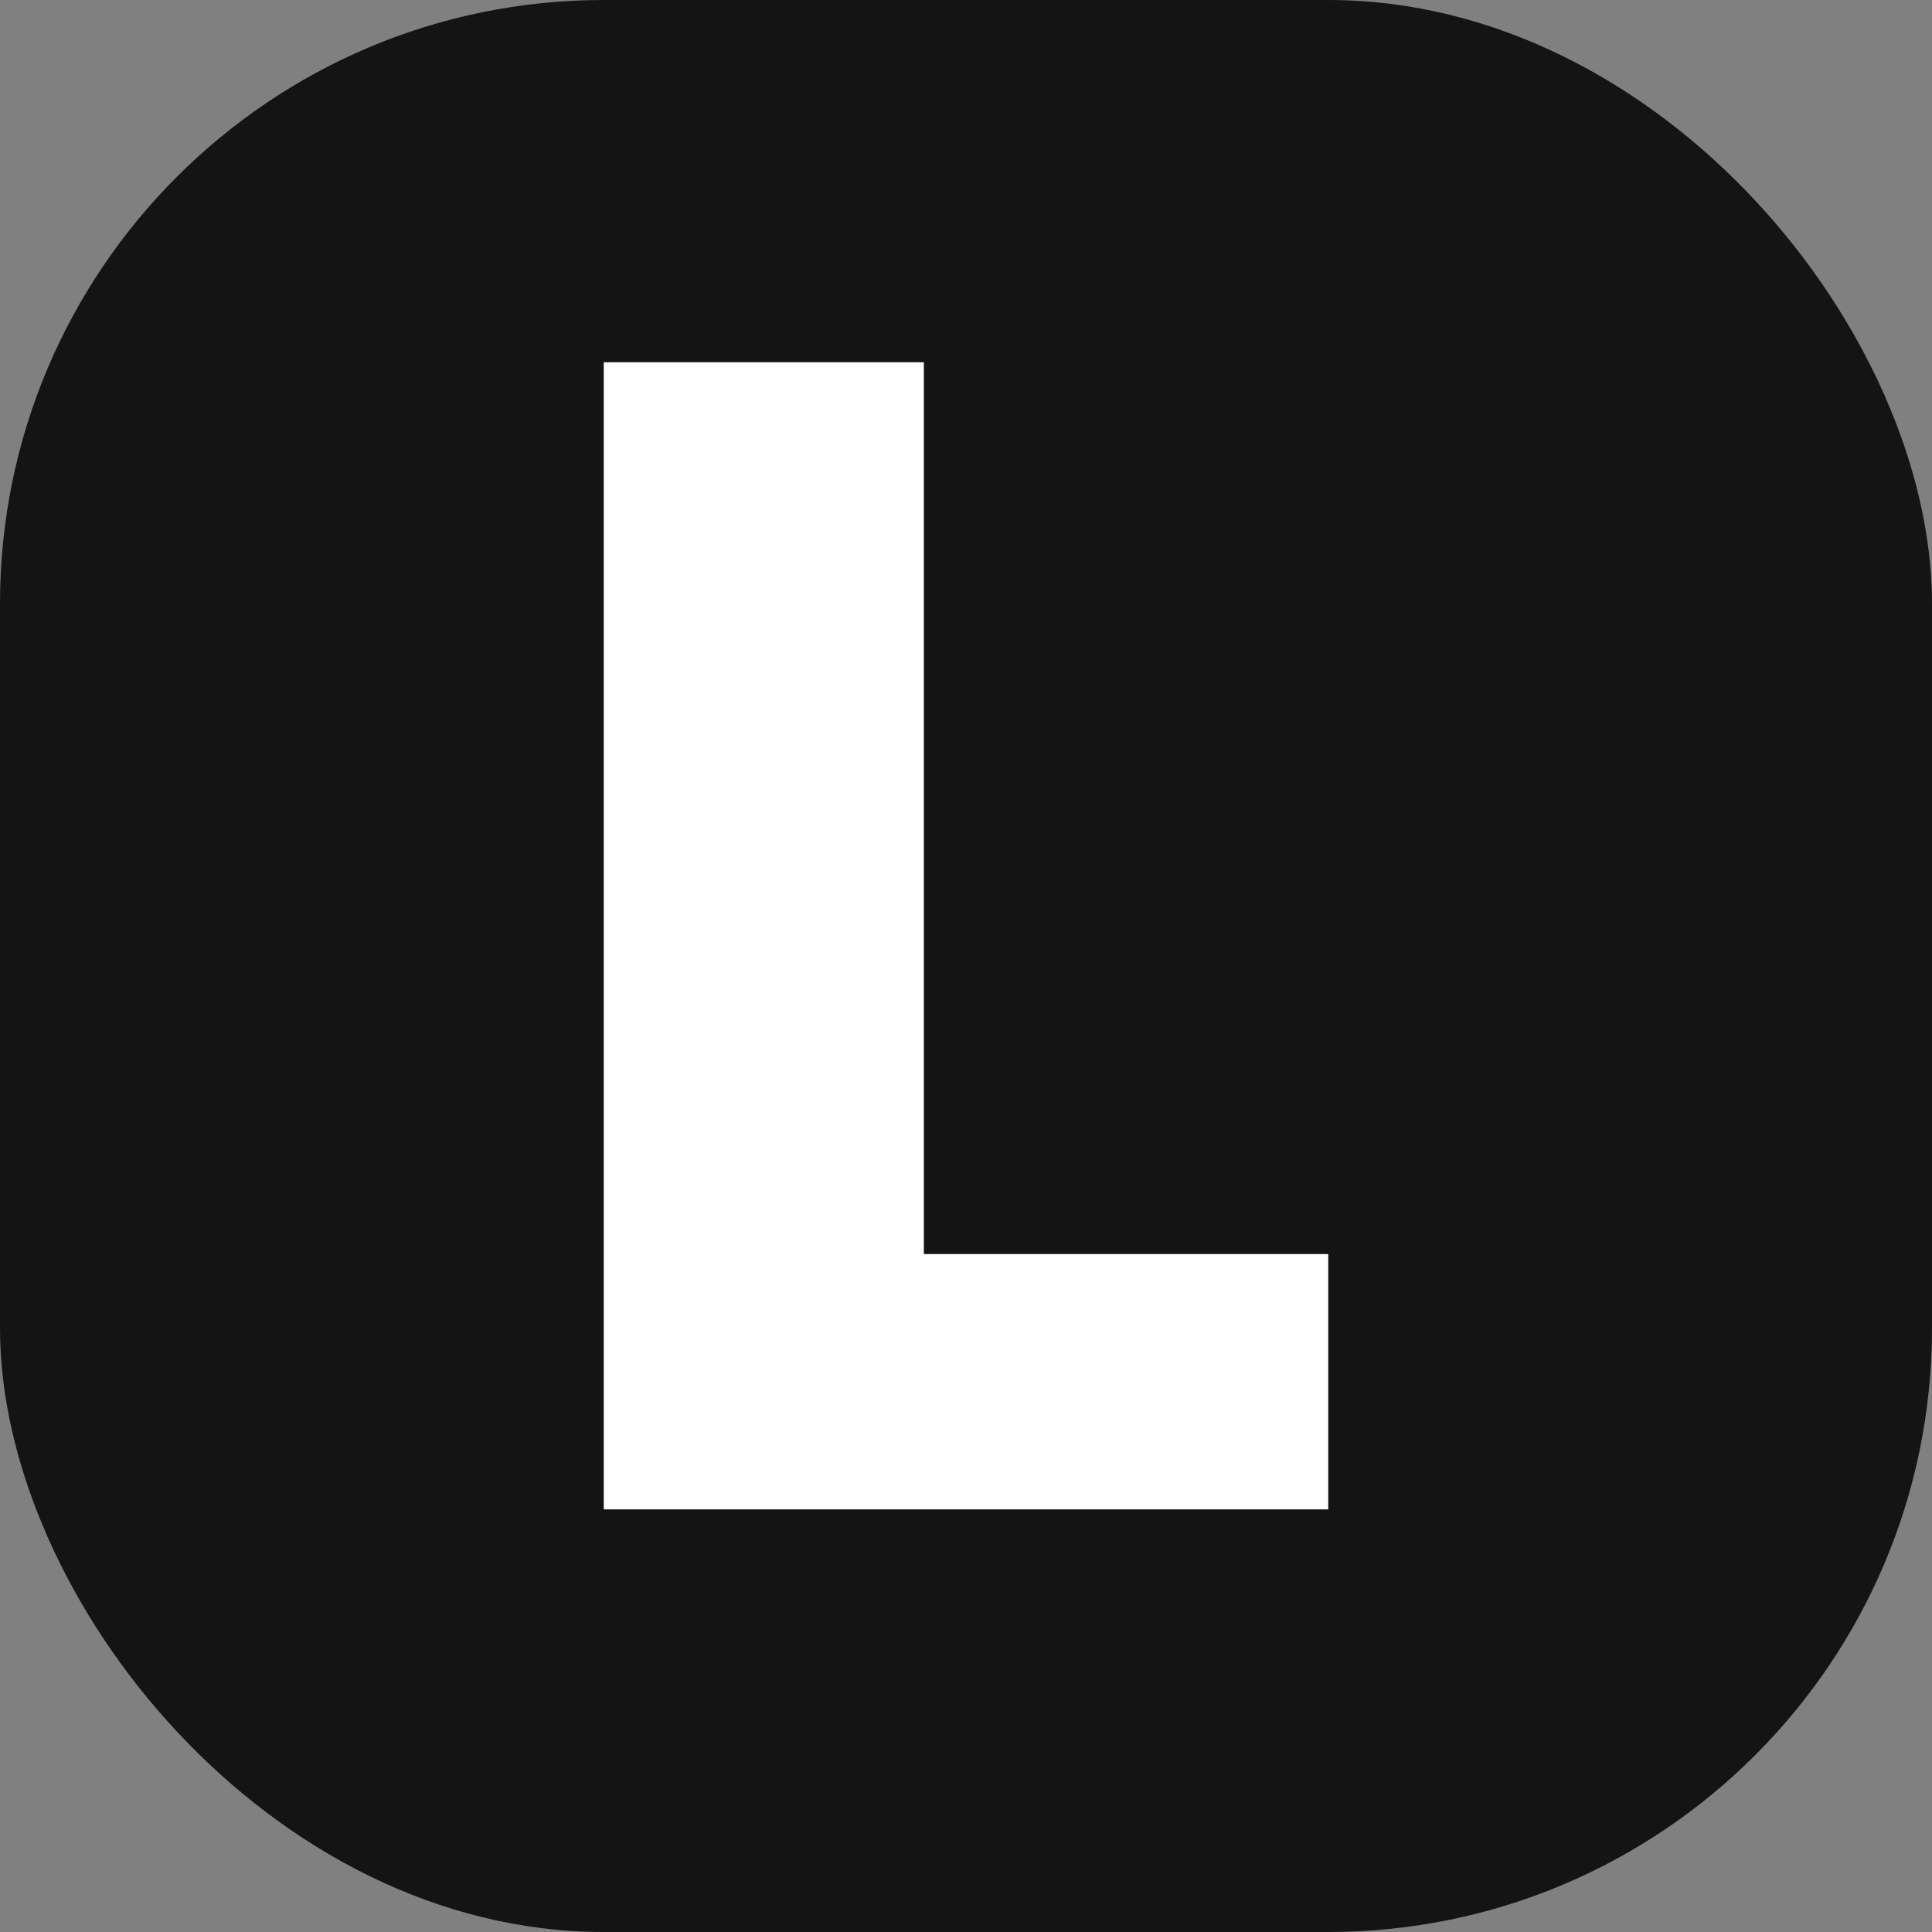 <svg width="32" height="32" viewBox="0 0 32 32" fill="none" xmlns="http://www.w3.org/2000/svg">
<rect x="0" y="0" width="32" height="32" fill="#808080" stroke="none"/>
<rect width="32" height="32" rx="10" fill="#151414"/>
<path d="M10 6V25H22V20.771H15.302V6H10Z" fill="white"/>
</svg>
